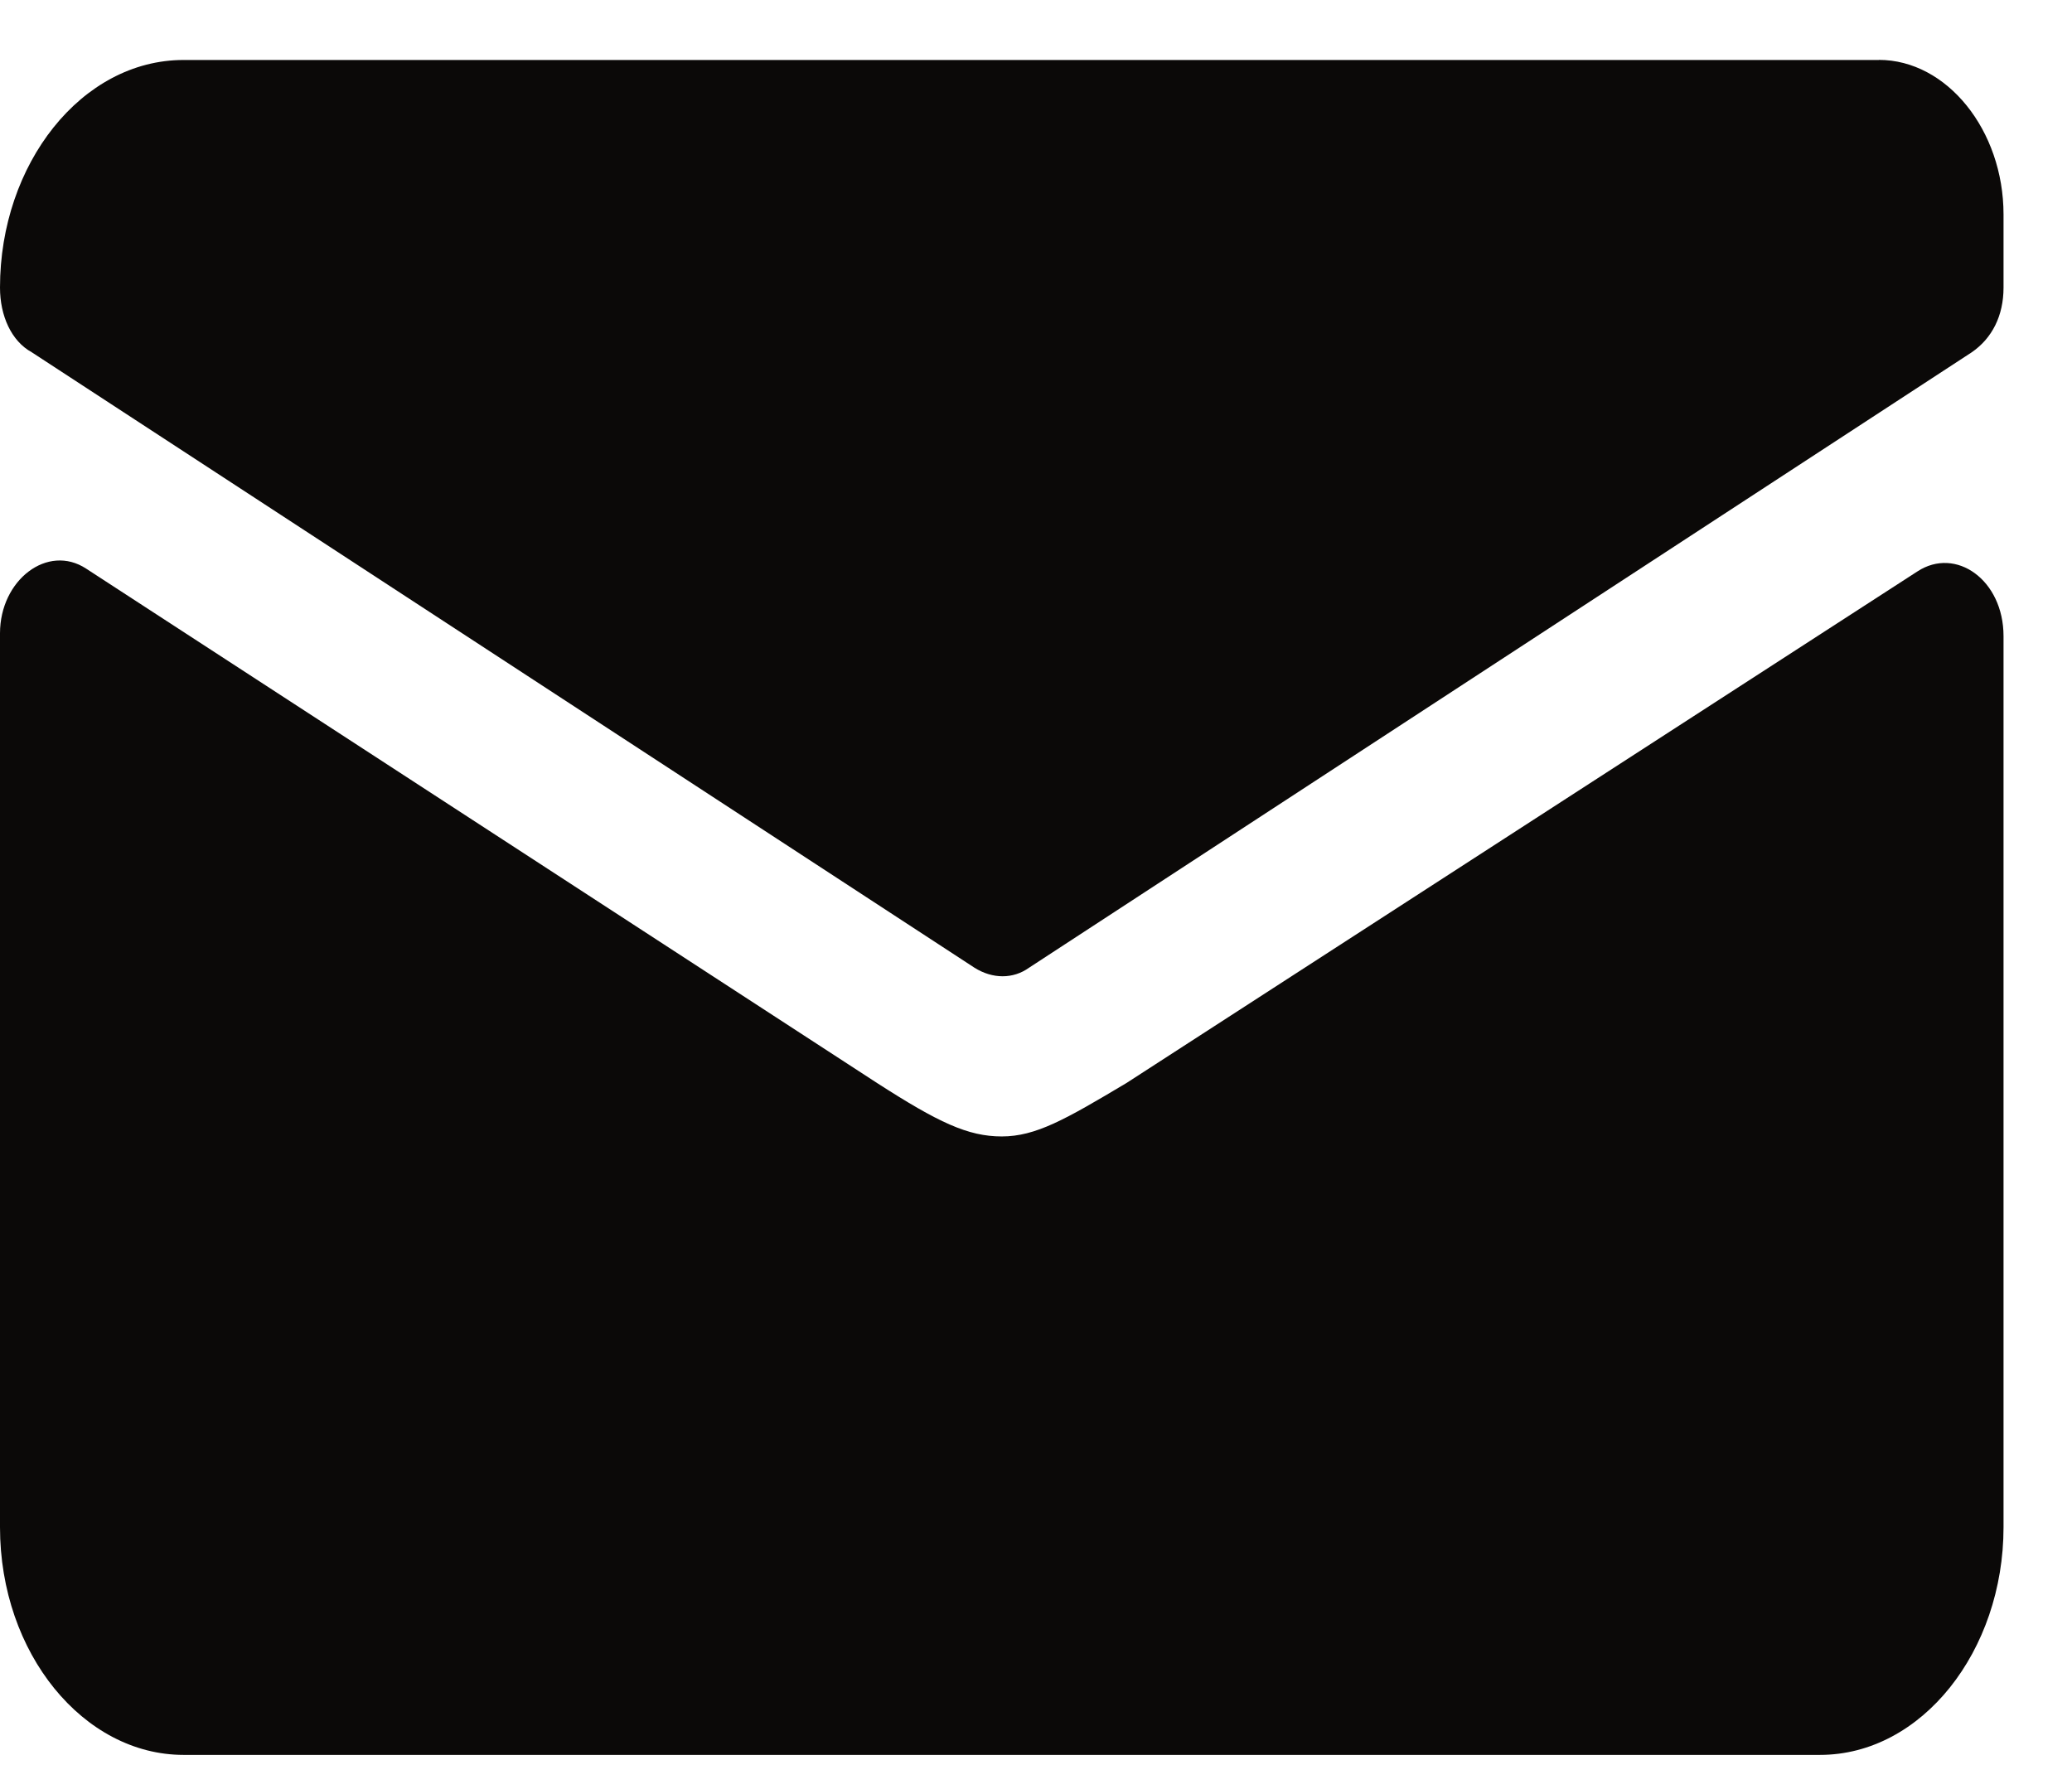 <svg width="22" height="19" viewBox="0 0 22 19" fill="none" xmlns="http://www.w3.org/2000/svg">
<path d="M10.637 12.069C10.276 12.069 9.963 11.92 9.313 11.502L0.915 6.039C0.506 5.771 0 6.159 0 6.726V16.219C0 17.562 0.89 18.637 1.949 18.637H19.324C20.406 18.637 21.273 17.532 21.273 16.219V6.756C21.273 6.159 20.767 5.801 20.358 6.069L11.96 11.502C11.31 11.89 10.997 12.069 10.636 12.069M19.949 0.637H1.949C0.866 0.637 0 1.741 0 3.054C0 3.353 0.12 3.622 0.337 3.741L10.348 10.278C10.54 10.398 10.757 10.398 10.925 10.278L20.936 3.741C21.152 3.592 21.273 3.353 21.273 3.054V2.278C21.273 1.383 20.671 0.636 19.949 0.636" fill="#0B0908"/>
</svg>
